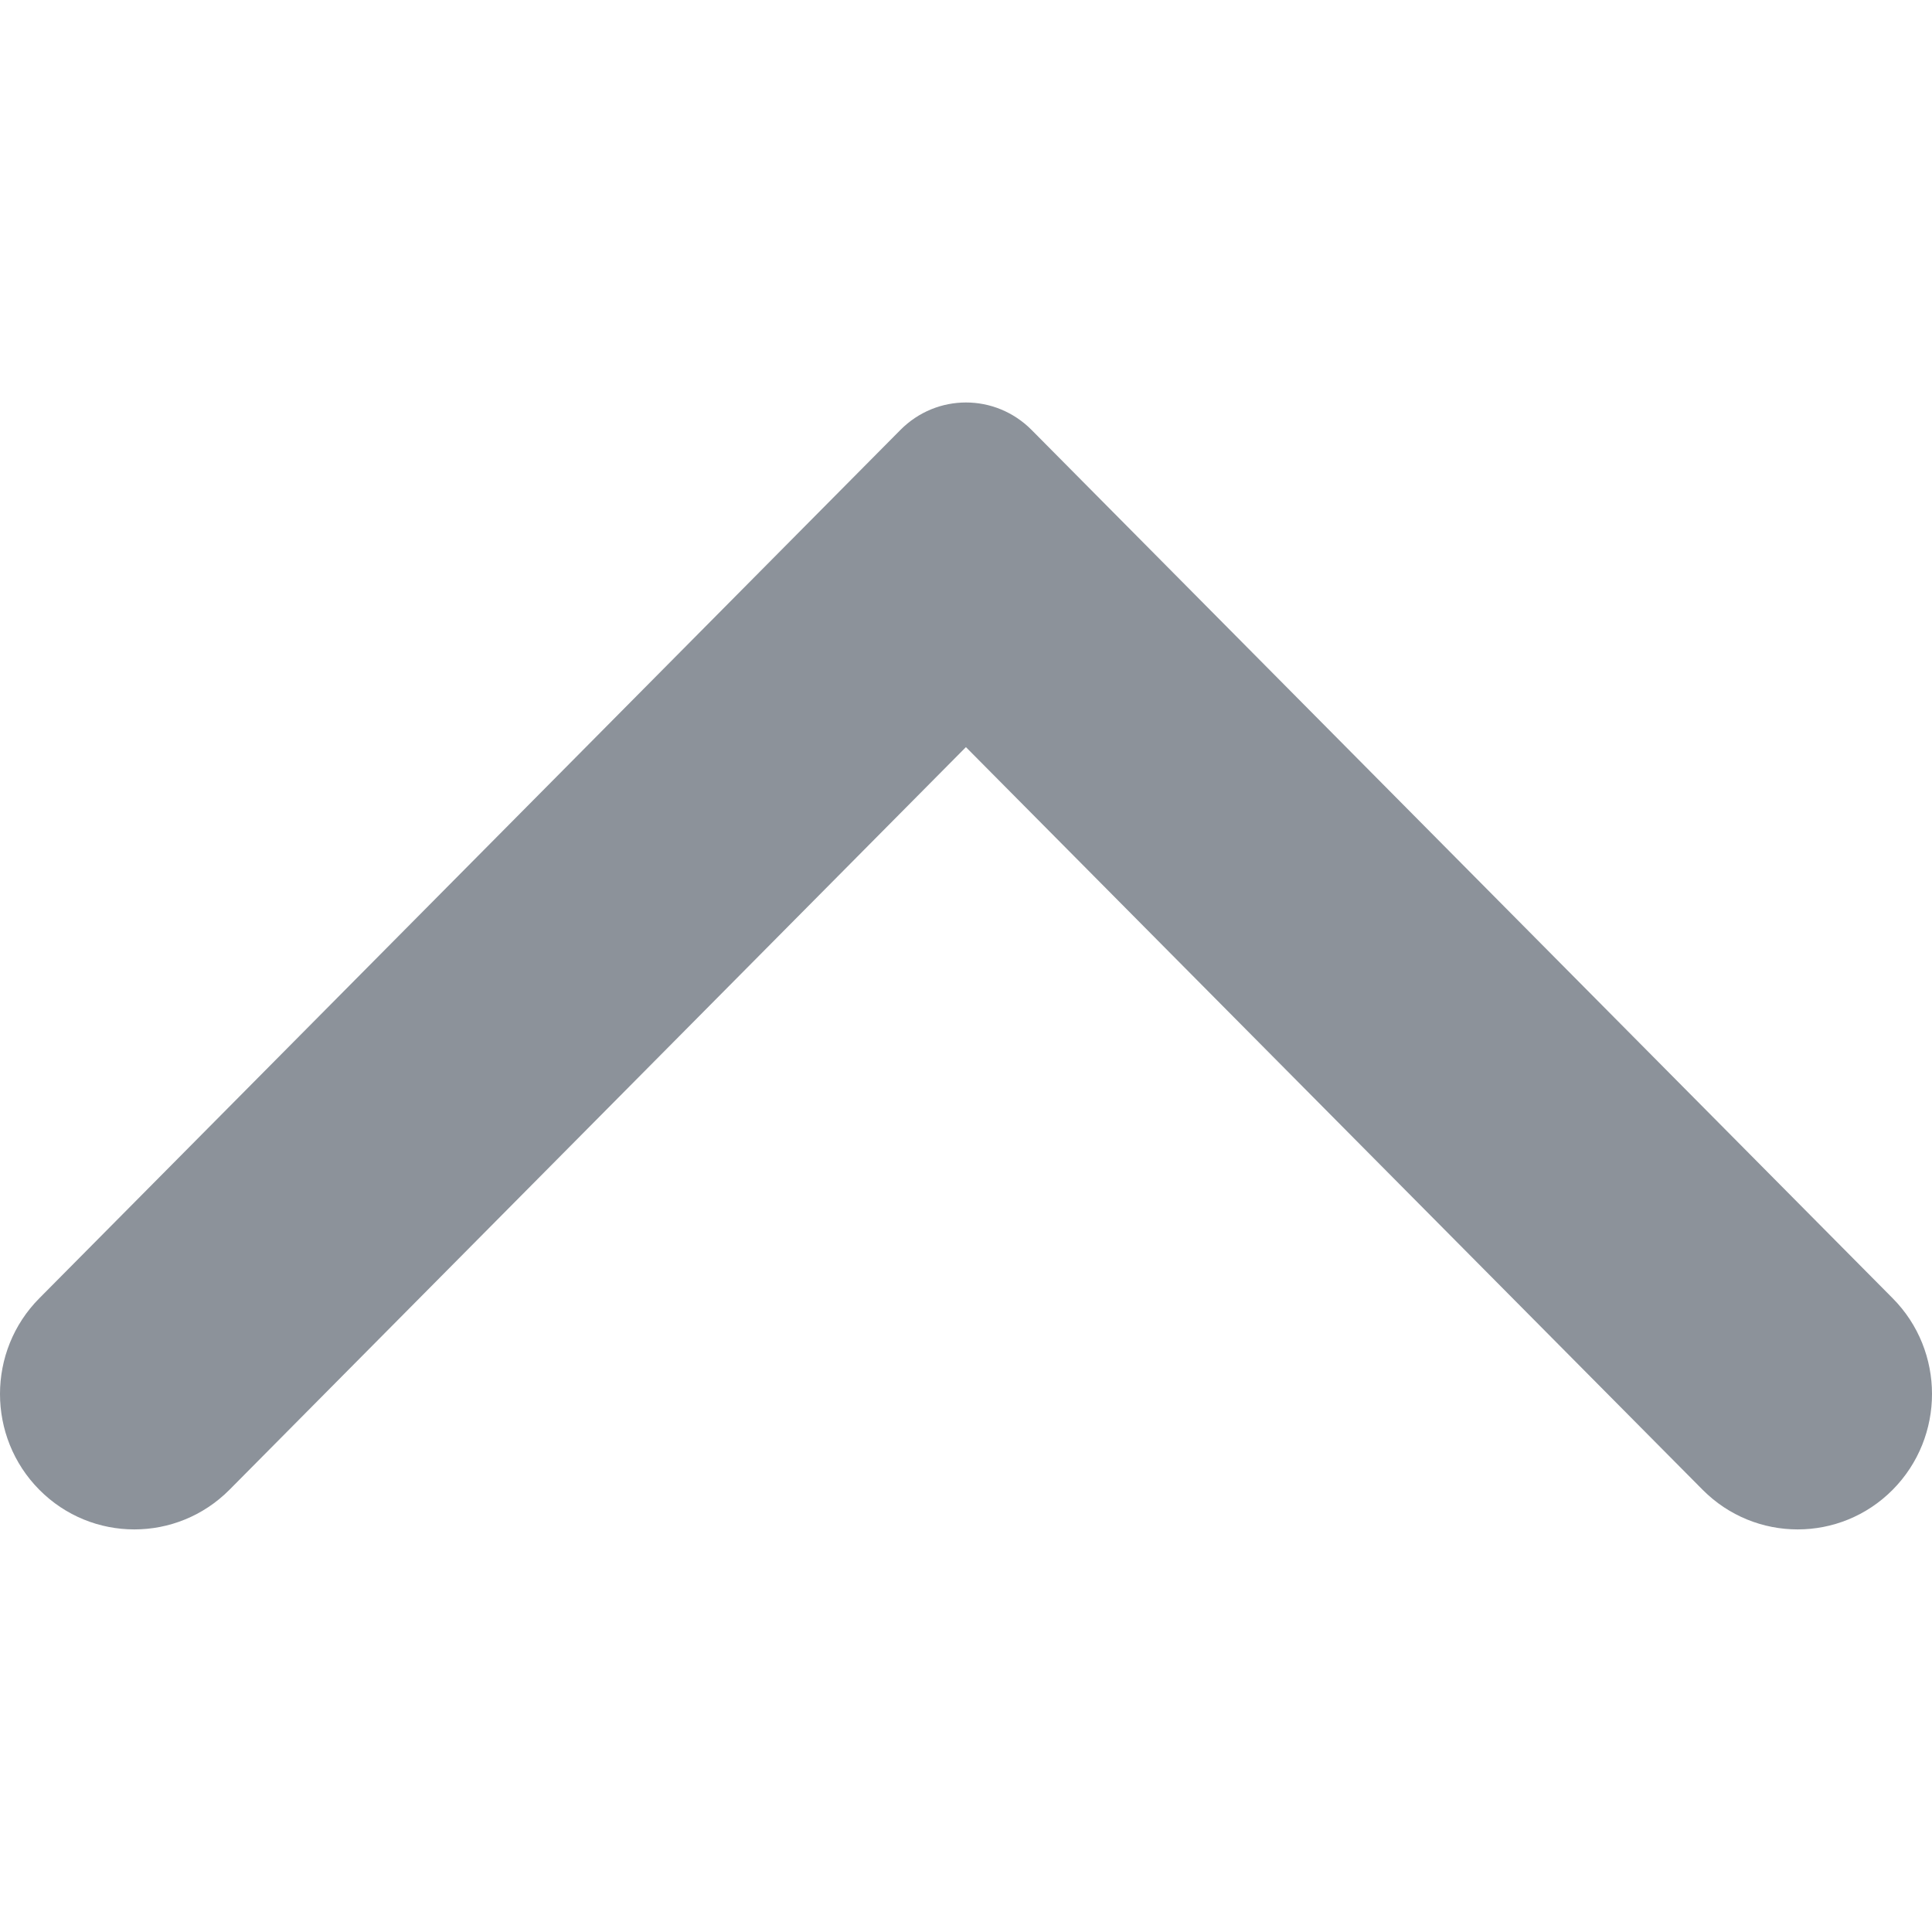 <?xml version='1.0' encoding='UTF-8'?>
<svg width='24px' height='24px' viewBox='0 0 24 24' version='1.1' xmlns='http://www.w3.org/2000/svg' xmlns:xlink='http://www.w3.org/1999/xlink'>
    <!-- Generator: Sketch 62 (91390) - https://sketch.com -->
    <title>ICONS/GENERIC/arrow-top</title>
    <desc>Created with Sketch.</desc>
    <g id='ICONS/GENERIC/arrow-top' stroke='none' stroke-width='1' fill='none' fill-rule='evenodd'>
        <path d='M5.341,12.815 C4.886,12.364 4.886,11.637 5.341,11.185 L16.127,0.489 C16.783,-0.163 17.85,-0.163 18.507,0.489 C19.163,1.14 19.163,2.197 18.507,2.849 L9.281,12.001 L18.507,21.15 C19.163,21.803 19.163,22.86 18.507,23.511 C17.85,24.163 16.783,24.163 16.127,23.511 L5.341,12.815 Z' id='ICONS/arrow-top' fill='#8C929A' transform='translate(12, 12) rotate(-270) translate(-12, -12) '></path>
    </g>
</svg>